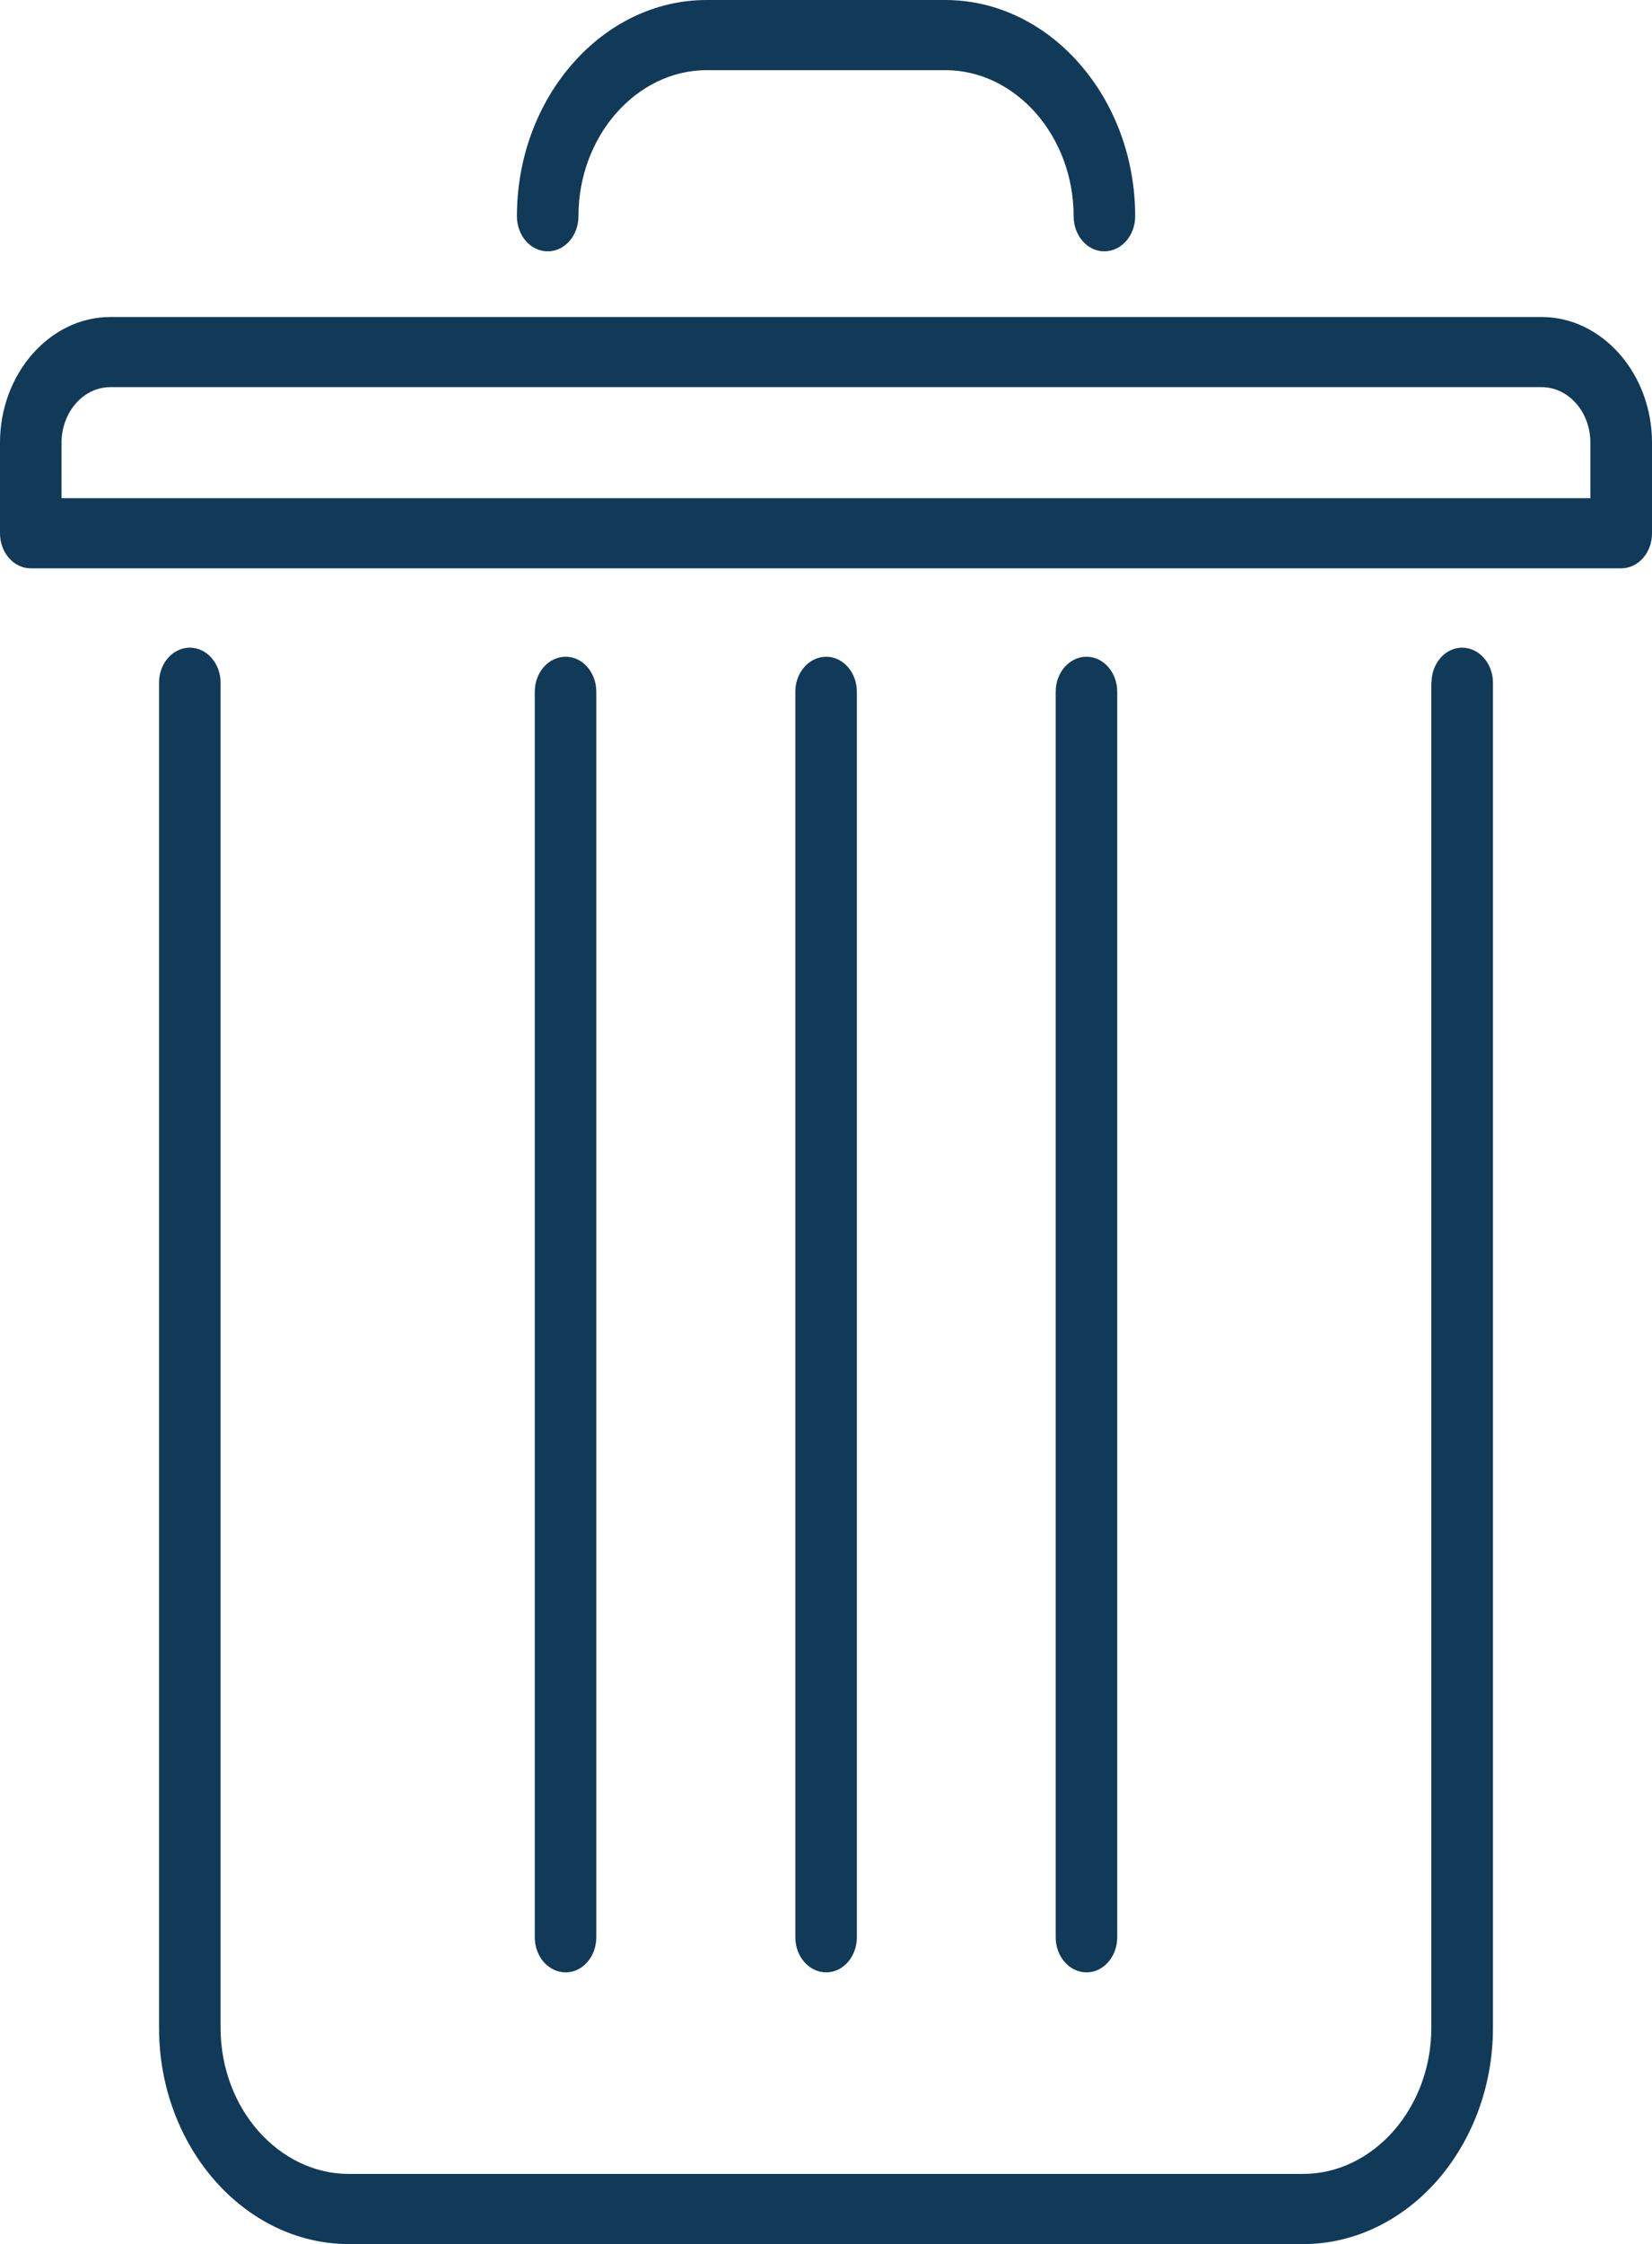<svg width="16.941" height="23" viewBox="0 0 16.941 23" fill="none" xmlns="http://www.w3.org/2000/svg" xmlns:xlink="http://www.w3.org/1999/xlink">
	<desc>
			Created with Pixso.
	</desc>
	<defs/>
	<path id="Vector" d="M14.68 6.997C14.68 6.799 14.82 6.638 14.994 6.638C15.168 6.638 15.31 6.8 15.31 6.997L15.31 20.784C15.31 21.392 15.09 21.947 14.738 22.349C14.385 22.75 13.898 23 13.363 23L3.578 23C3.043 23 2.555 22.75 2.203 22.349C1.85 21.947 1.631 21.393 1.631 20.784L1.631 6.997C1.631 6.799 1.771 6.638 1.947 6.638C2.121 6.638 2.262 6.8 2.262 6.997L2.262 20.784C2.262 21.194 2.41 21.569 2.648 21.84C2.887 22.111 3.217 22.281 3.576 22.281L13.363 22.281C13.723 22.281 14.053 22.111 14.291 21.84C14.529 21.569 14.678 21.194 14.678 20.785L14.678 6.997L14.68 6.997Z" fill="#103A58" fill-opacity="1" fill-rule="nonzero"/>
	<path id="Vector" d="M6.115 19.855C6.115 20.054 5.975 20.215 5.801 20.215C5.625 20.215 5.484 20.054 5.484 19.855L5.484 7.09C5.484 6.892 5.625 6.731 5.801 6.731C5.975 6.731 6.115 6.892 6.115 7.09L6.115 19.855Z" fill="#103A58" fill-opacity="1" fill-rule="nonzero"/>
	<path id="Vector" d="M8.787 19.855C8.787 20.054 8.646 20.215 8.473 20.215C8.297 20.215 8.156 20.054 8.156 19.855L8.156 7.09C8.156 6.892 8.297 6.731 8.473 6.731C8.646 6.731 8.787 6.892 8.787 7.09L8.787 19.855Z" fill="#103A58" fill-opacity="1" fill-rule="nonzero"/>
	<path id="Vector" d="M11.457 19.855C11.457 20.054 11.316 20.215 11.143 20.215C10.967 20.215 10.826 20.054 10.826 19.855L10.826 7.09C10.826 6.892 10.967 6.731 11.143 6.731C11.316 6.731 11.457 6.892 11.457 7.09L11.457 19.855Z" fill="#103A58" fill-opacity="1" fill-rule="nonzero"/>
	<path id="Vector" d="M5.932 2.216C5.932 2.415 5.791 2.576 5.617 2.576C5.441 2.576 5.301 2.415 5.301 2.216C5.301 1.606 5.52 1.052 5.873 0.651C6.225 0.249 6.711 0 7.248 0L9.693 0C10.229 0 10.717 0.25 11.068 0.651C11.422 1.053 11.641 1.608 11.641 2.216C11.641 2.415 11.5 2.576 11.324 2.576C11.15 2.576 11.01 2.415 11.01 2.216C11.01 1.806 10.861 1.431 10.623 1.16C10.385 0.889 10.055 0.719 9.695 0.719L7.248 0.719C6.887 0.719 6.559 0.888 6.32 1.159C6.08 1.431 5.932 1.805 5.932 2.216Z" fill="#103A58" fill-opacity="1" fill-rule="nonzero"/>
	<path id="Vector" d="M1.131 3.249L15.81 3.249C16.119 3.249 16.402 3.394 16.607 3.627L16.609 3.629C16.814 3.863 16.941 4.184 16.941 4.537L16.941 5.466C16.941 5.664 16.801 5.825 16.625 5.825L16.617 5.825L0.316 5.825C0.141 5.825 0 5.664 0 5.466L0 5.457L0 4.537C0 4.185 0.127 3.863 0.332 3.629L0.334 3.627C0.539 3.394 0.822 3.249 1.131 3.249ZM15.81 3.968L1.131 3.968C0.994 3.968 0.867 4.032 0.779 4.134L0.777 4.136C0.688 4.238 0.631 4.38 0.631 4.537L0.631 5.106L16.309 5.106L16.309 4.537C16.309 4.381 16.254 4.238 16.164 4.136L16.162 4.134C16.072 4.032 15.947 3.968 15.81 3.968Z" fill="#103A58" fill-opacity="1" fill-rule="nonzero"/>
</svg>
